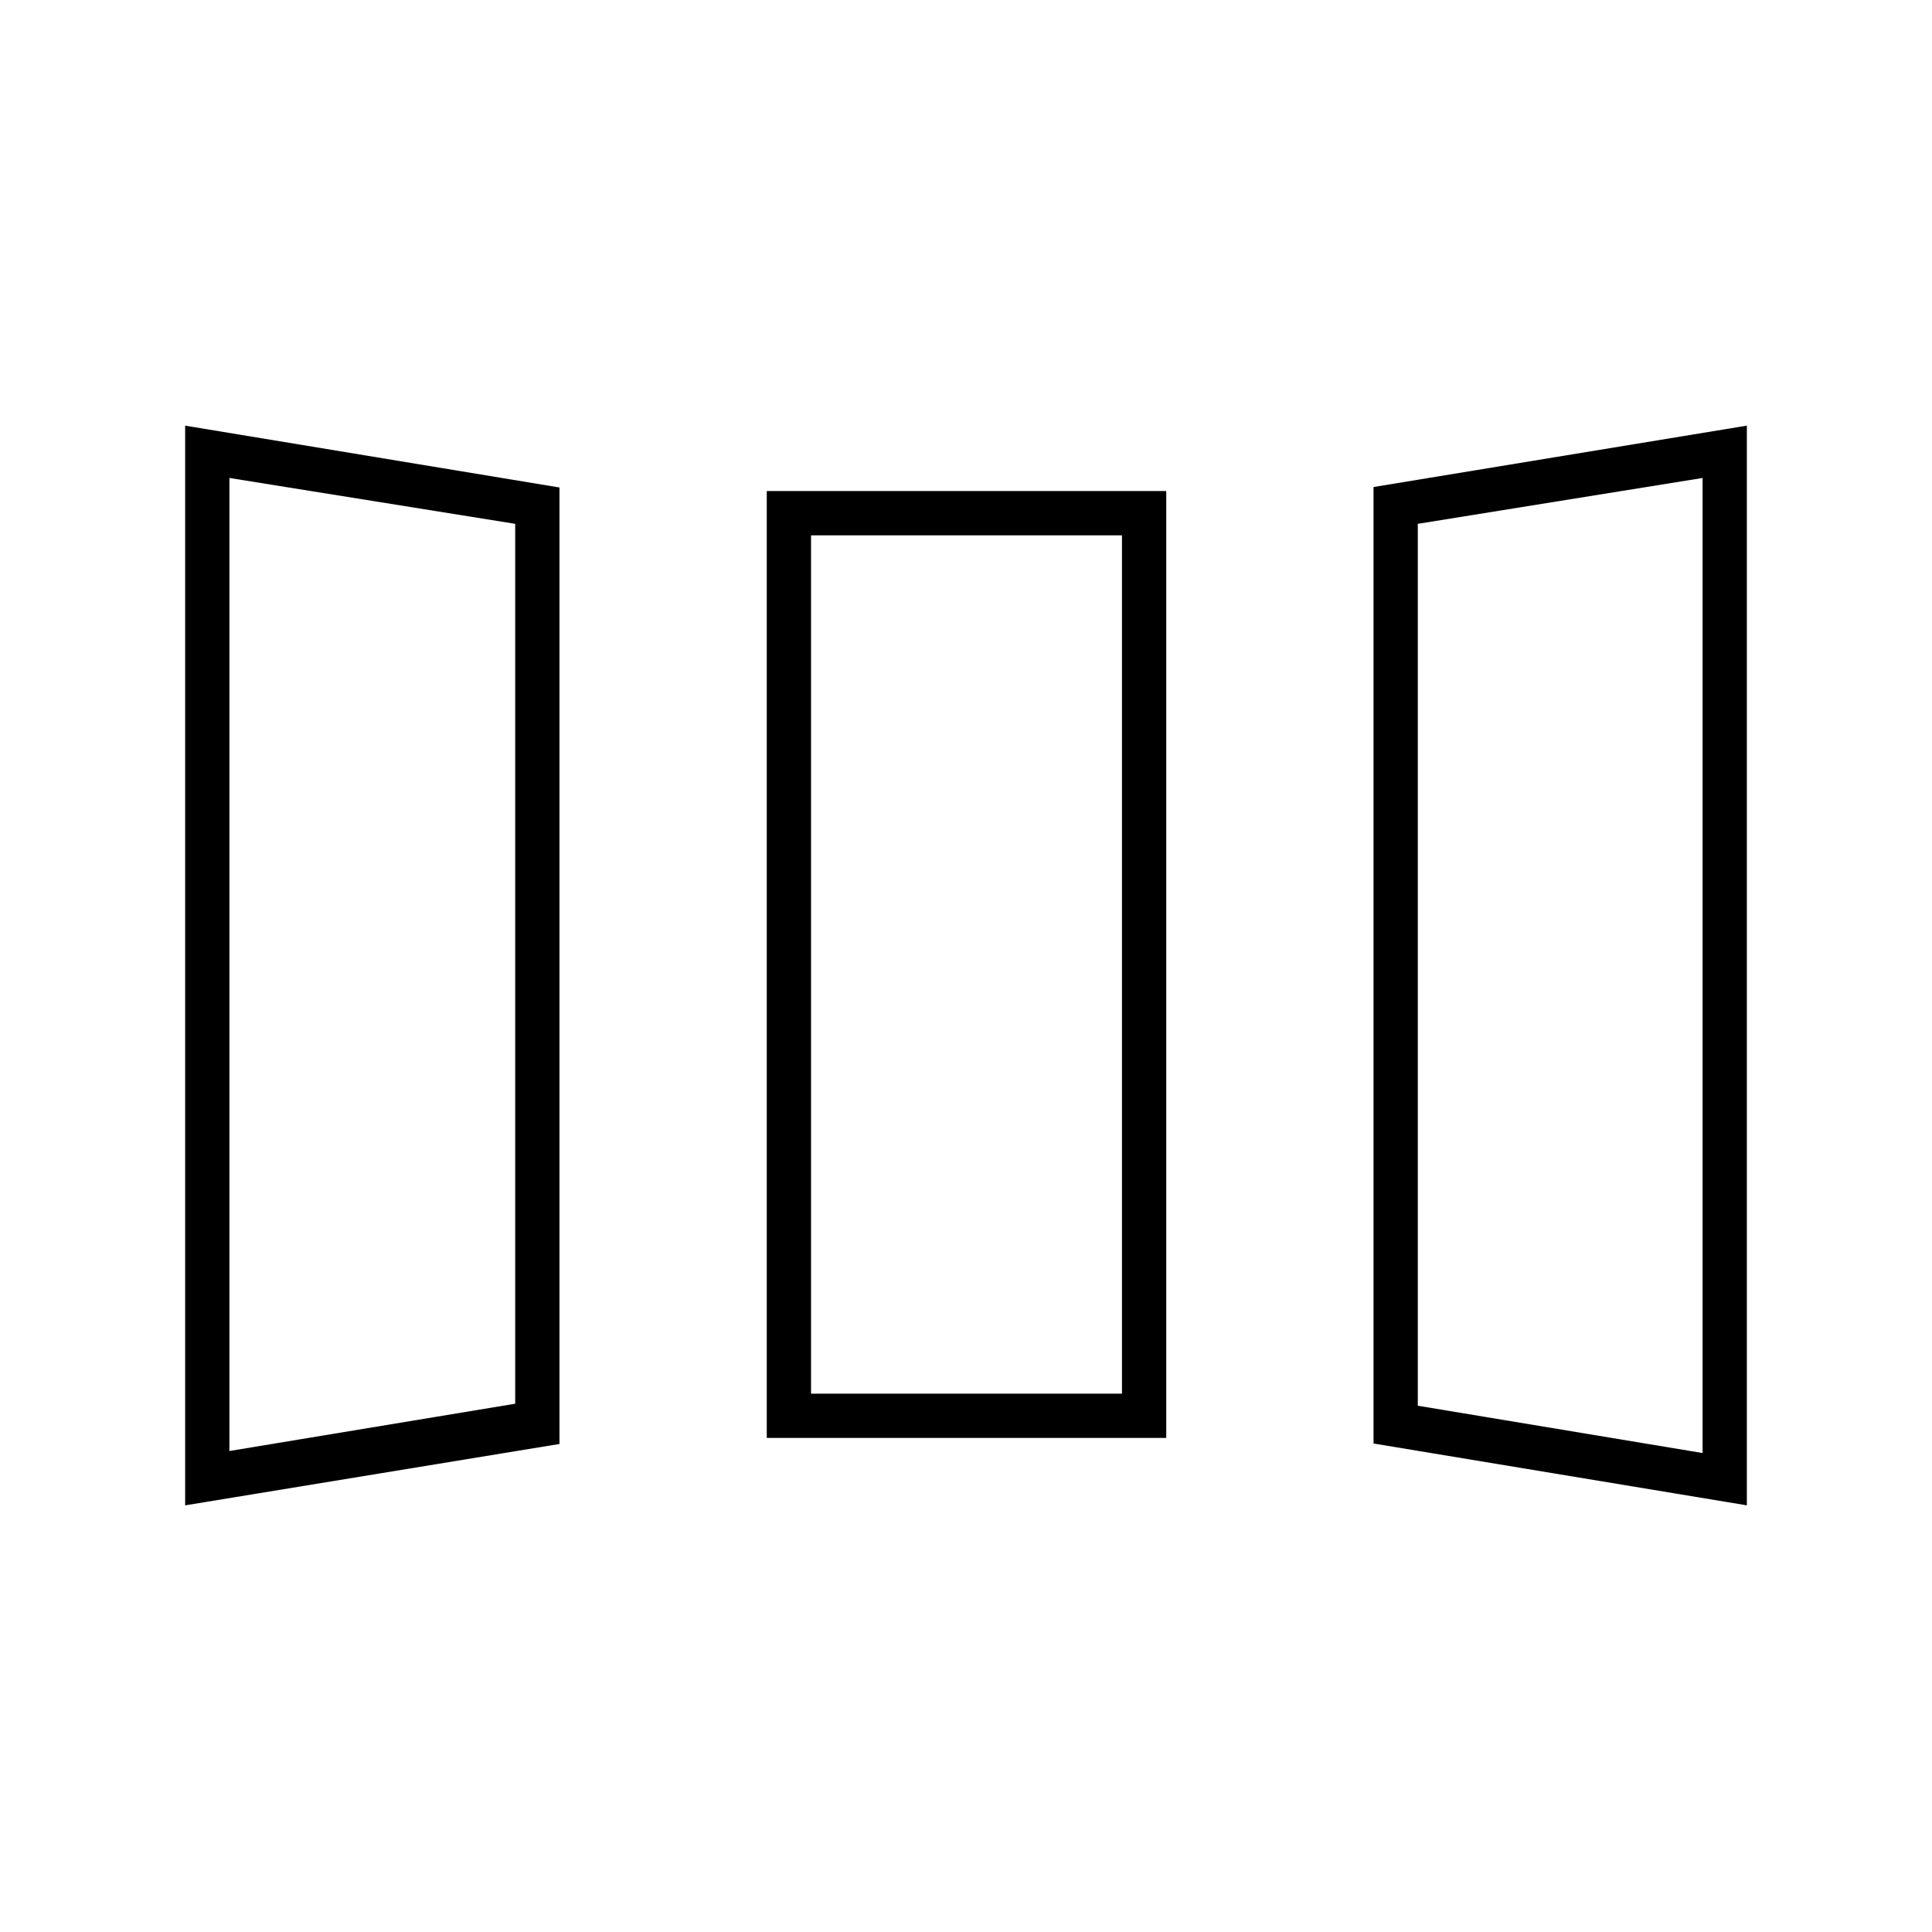 <svg xmlns="http://www.w3.org/2000/svg" height="48" viewBox="0 -960 960 960" width="48"><path d="M92-212v-536.5l186 30.73v475.27L92-212Zm289-33.5V-716h198.5v470.5H381ZM868-212l-185.5-30.73V-718L868-748.5V-212Zm-754-27 142-23.5v-437.21L114-722.5V-239Zm289-28.5h154.5V-694H403v426.5ZM846-238v-484.5l-141.5 22.79v438.21L846-238Zm-732-1 142-23.5L114-239Zm289-28.5h154.5H403ZM846-238l-141.5-23.5L846-238Z"/></svg>